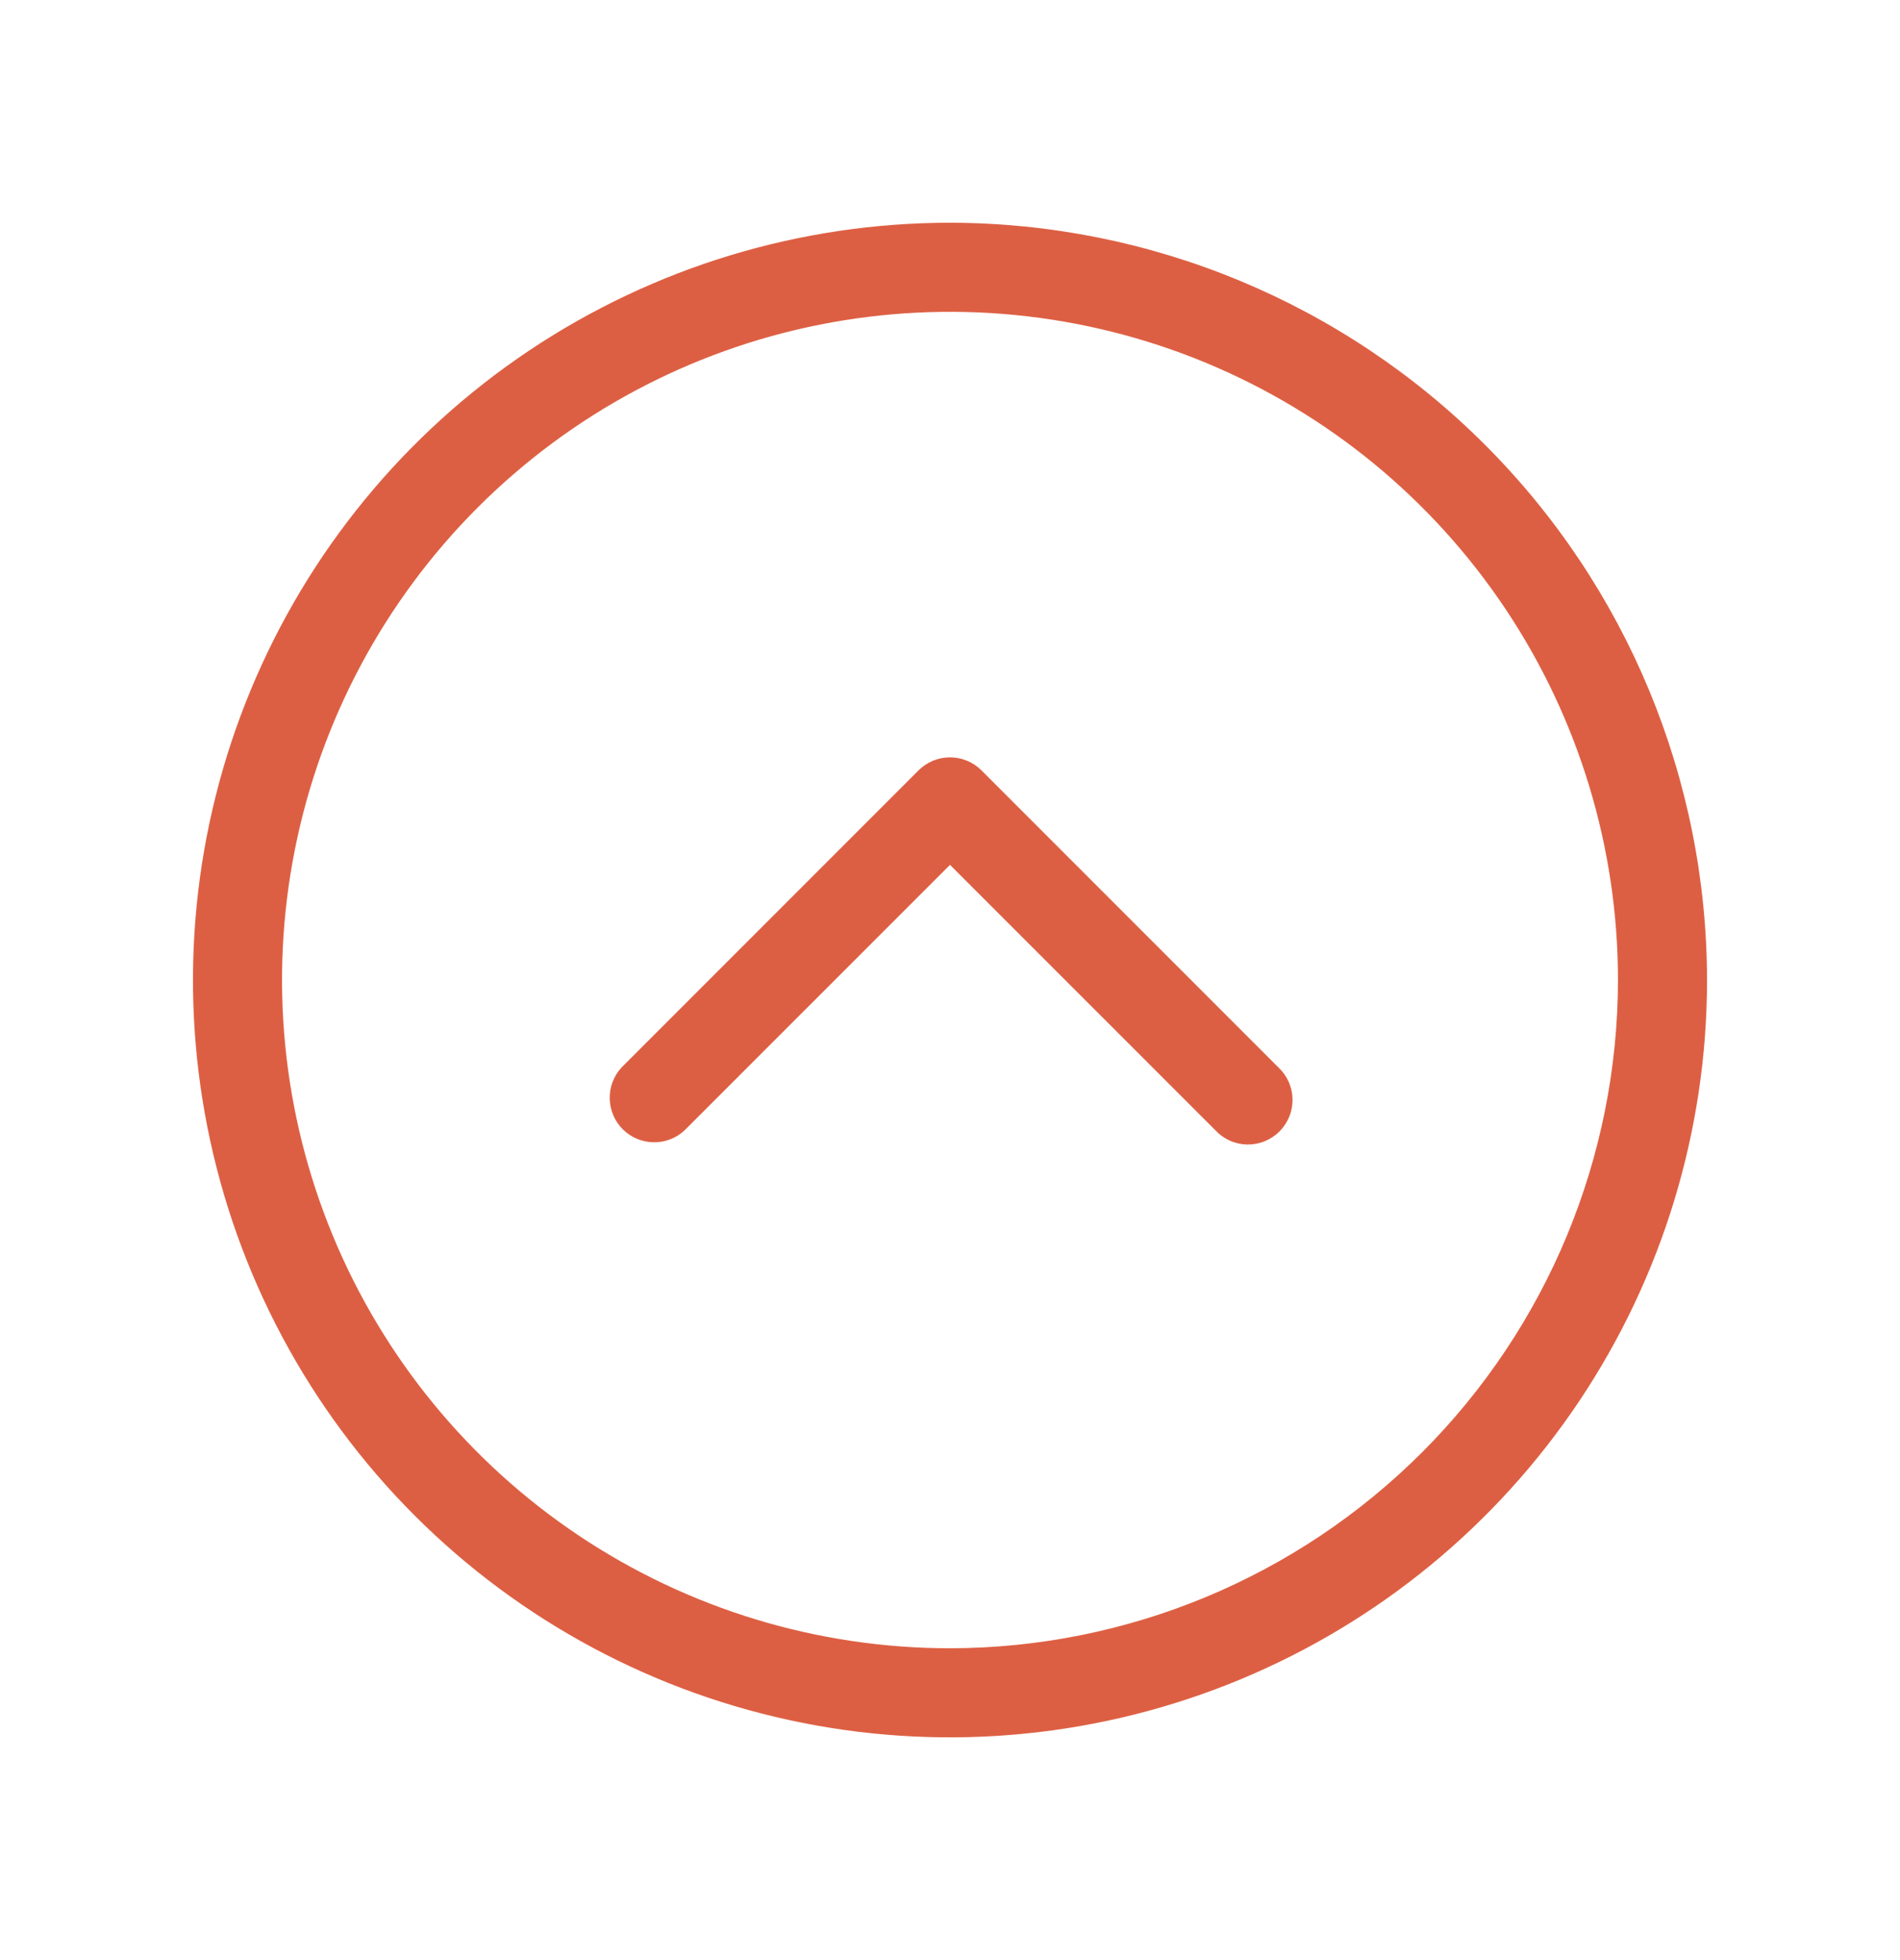 <svg width="32" height="33" viewBox="0 0 32 33" fill="none" xmlns="http://www.w3.org/2000/svg">
<path d="M16 3.75C13.478 3.75 11.013 4.498 8.916 5.899C6.82 7.3 5.186 9.291 4.221 11.621C3.256 13.95 3.003 16.514 3.495 18.987C3.987 21.461 5.201 23.733 6.984 25.516C8.768 27.299 11.039 28.513 13.513 29.005C15.986 29.497 18.549 29.244 20.879 28.279C23.209 27.314 25.2 25.68 26.601 23.584C28.002 21.487 28.75 19.022 28.75 16.5C28.746 13.12 27.401 9.879 25.011 7.489C22.621 5.099 19.38 3.754 16 3.75ZM16 27.75C13.775 27.75 11.6 27.09 9.75 25.854C7.9 24.618 6.458 22.861 5.606 20.805C4.755 18.75 4.532 16.488 4.966 14.305C5.4 12.123 6.472 10.118 8.045 8.545C9.618 6.972 11.623 5.9 13.805 5.466C15.988 5.032 18.25 5.255 20.305 6.106C22.361 6.958 24.118 8.4 25.354 10.25C26.59 12.1 27.25 14.275 27.25 16.5C27.247 19.483 26.06 22.342 23.951 24.451C21.842 26.56 18.983 27.747 16 27.75ZM21.53 17.97C21.604 18.039 21.663 18.122 21.704 18.213C21.745 18.305 21.767 18.405 21.769 18.506C21.77 18.606 21.752 18.706 21.714 18.8C21.676 18.893 21.62 18.978 21.549 19.049C21.478 19.12 21.393 19.176 21.3 19.214C21.206 19.252 21.106 19.27 21.006 19.269C20.905 19.267 20.805 19.245 20.713 19.204C20.622 19.163 20.539 19.104 20.47 19.03L16 14.561L11.53 19.03C11.388 19.163 11.2 19.235 11.005 19.231C10.811 19.228 10.626 19.149 10.488 19.012C10.351 18.874 10.272 18.689 10.269 18.494C10.265 18.3 10.338 18.112 10.47 17.97L15.47 12.97C15.611 12.829 15.801 12.751 16 12.751C16.199 12.751 16.389 12.829 16.53 12.97L21.53 17.97Z" fill="#DD5F43"/>
</svg>
